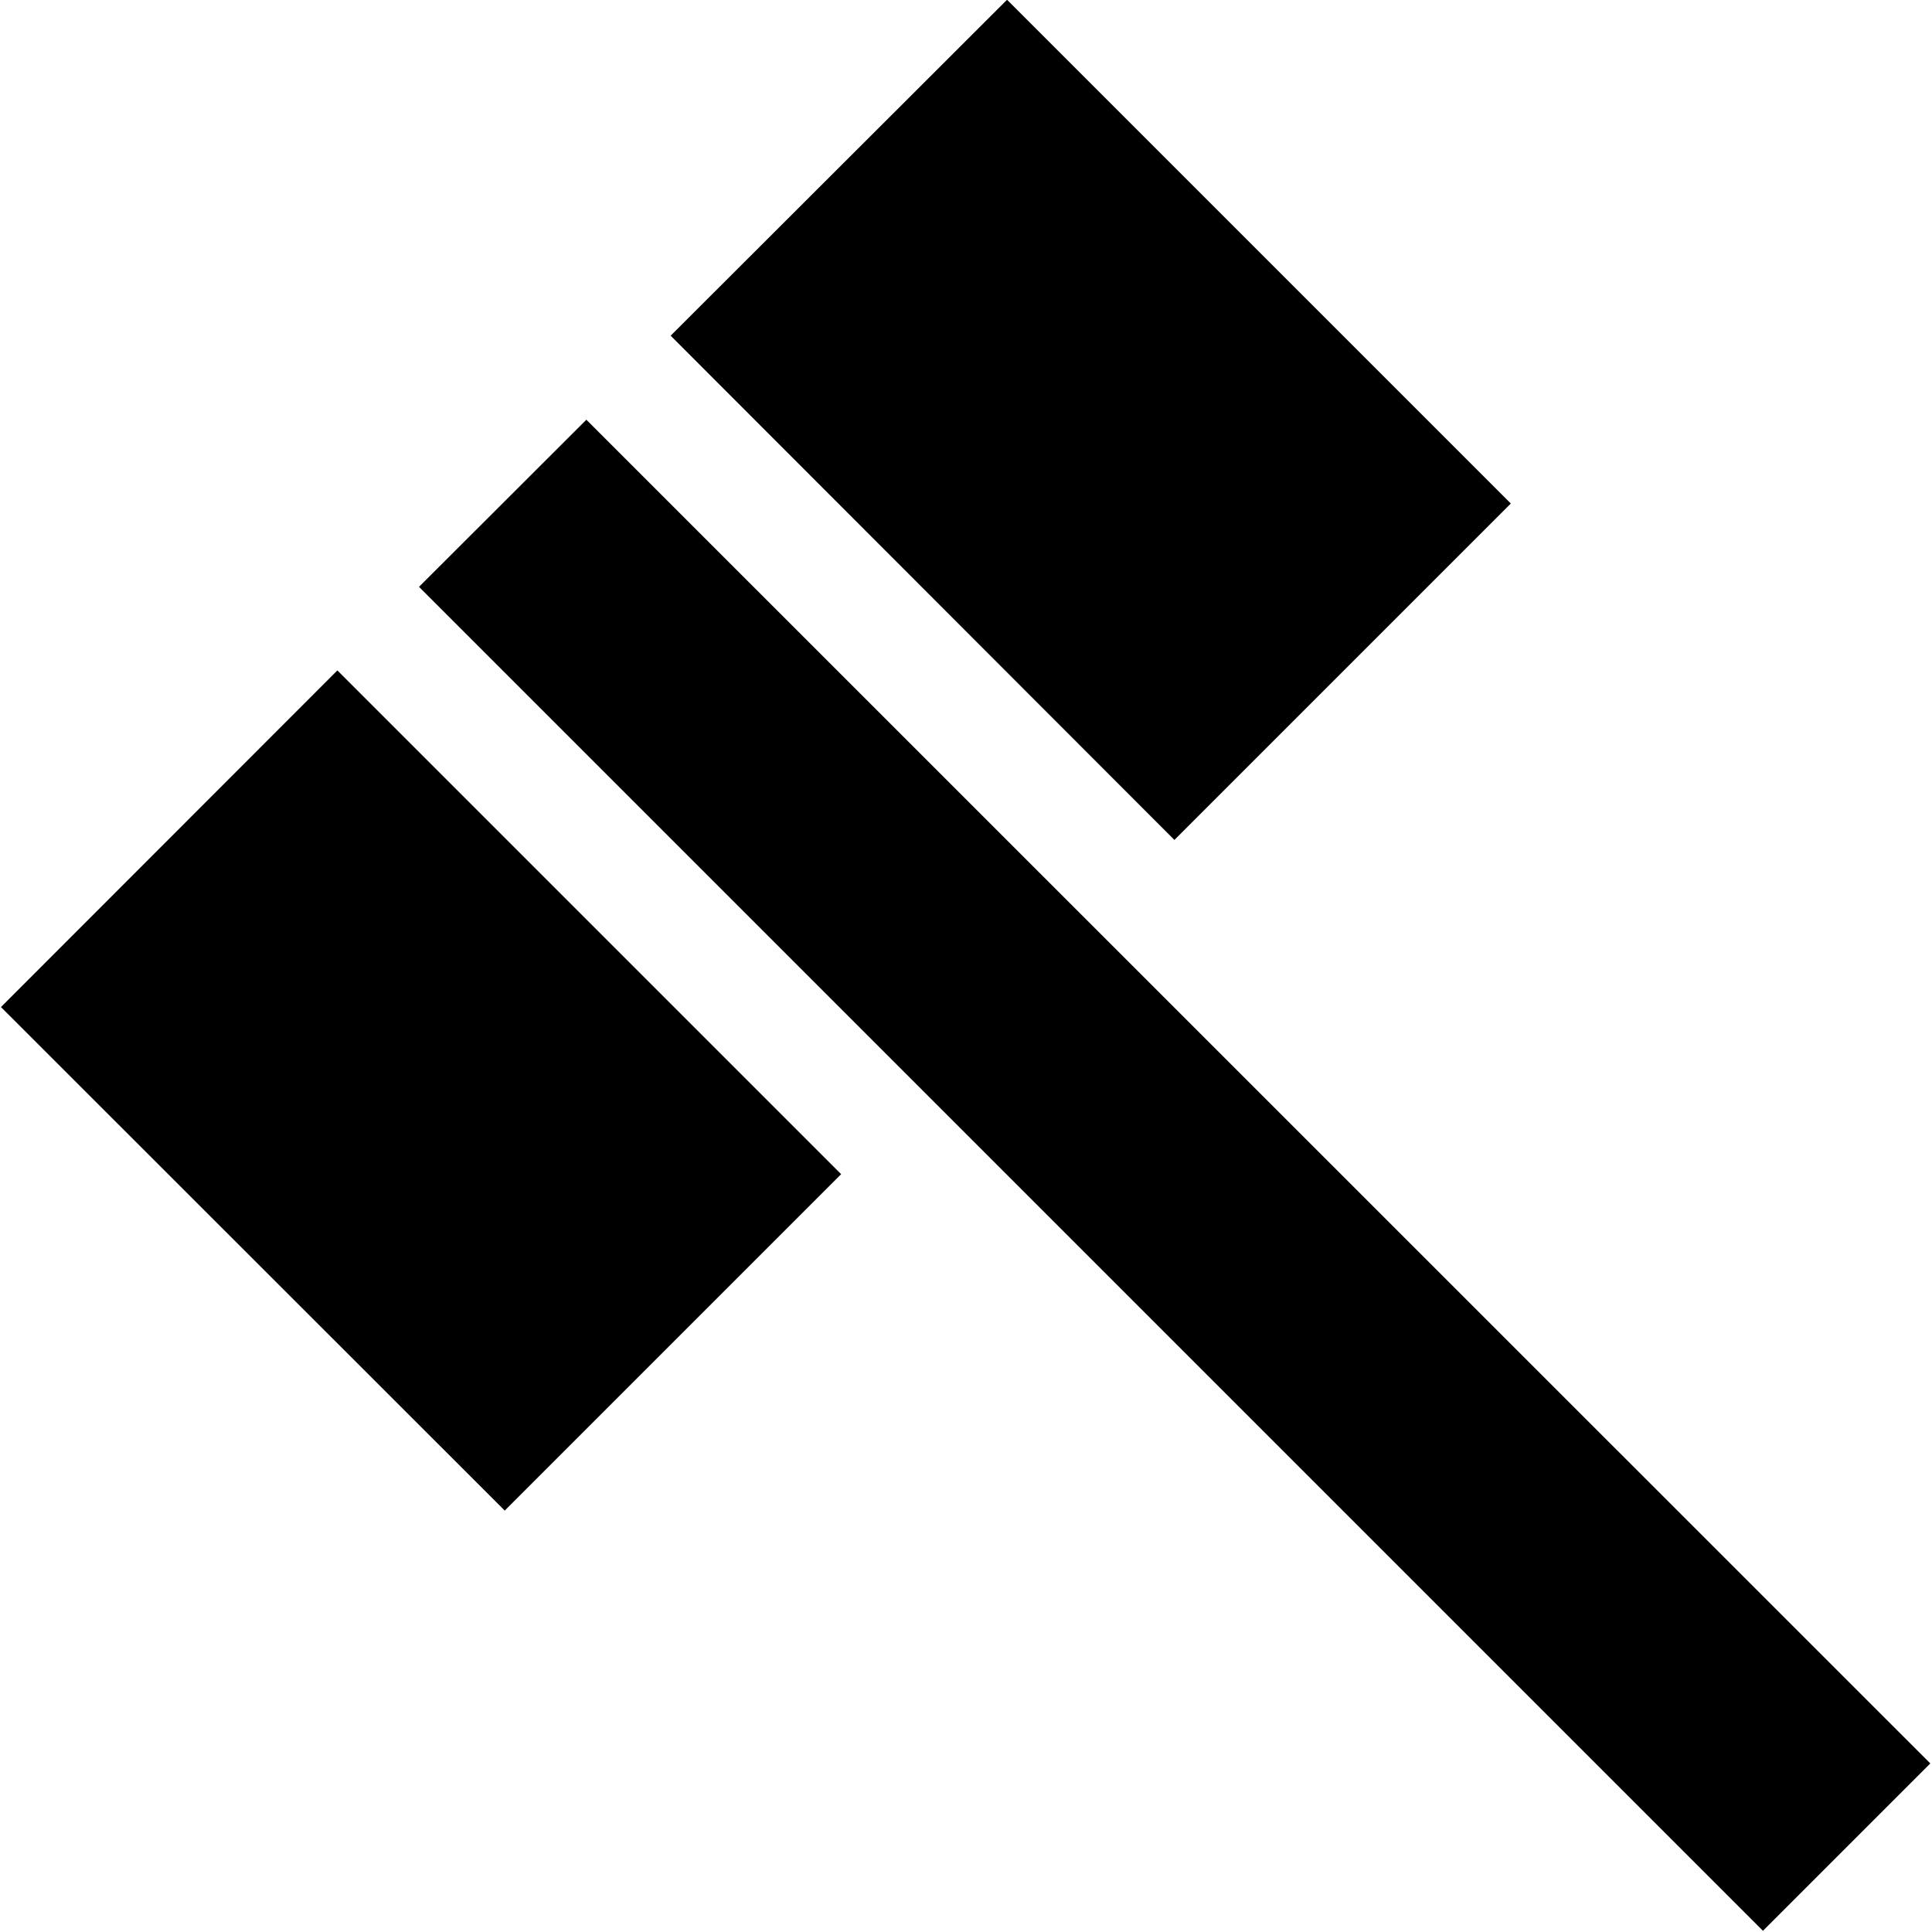 <svg xmlns="http://www.w3.org/2000/svg" viewBox="0 0 8 8"><path d="m.004 4.17 1.393-1.394 2.086 2.086L2.09 6.255zM2.777 1.39 4.17-.001l2.086 2.086-1.393 1.393zM1.735 2.43l.693-.692 5.565 5.564-.693.693z"/></svg>